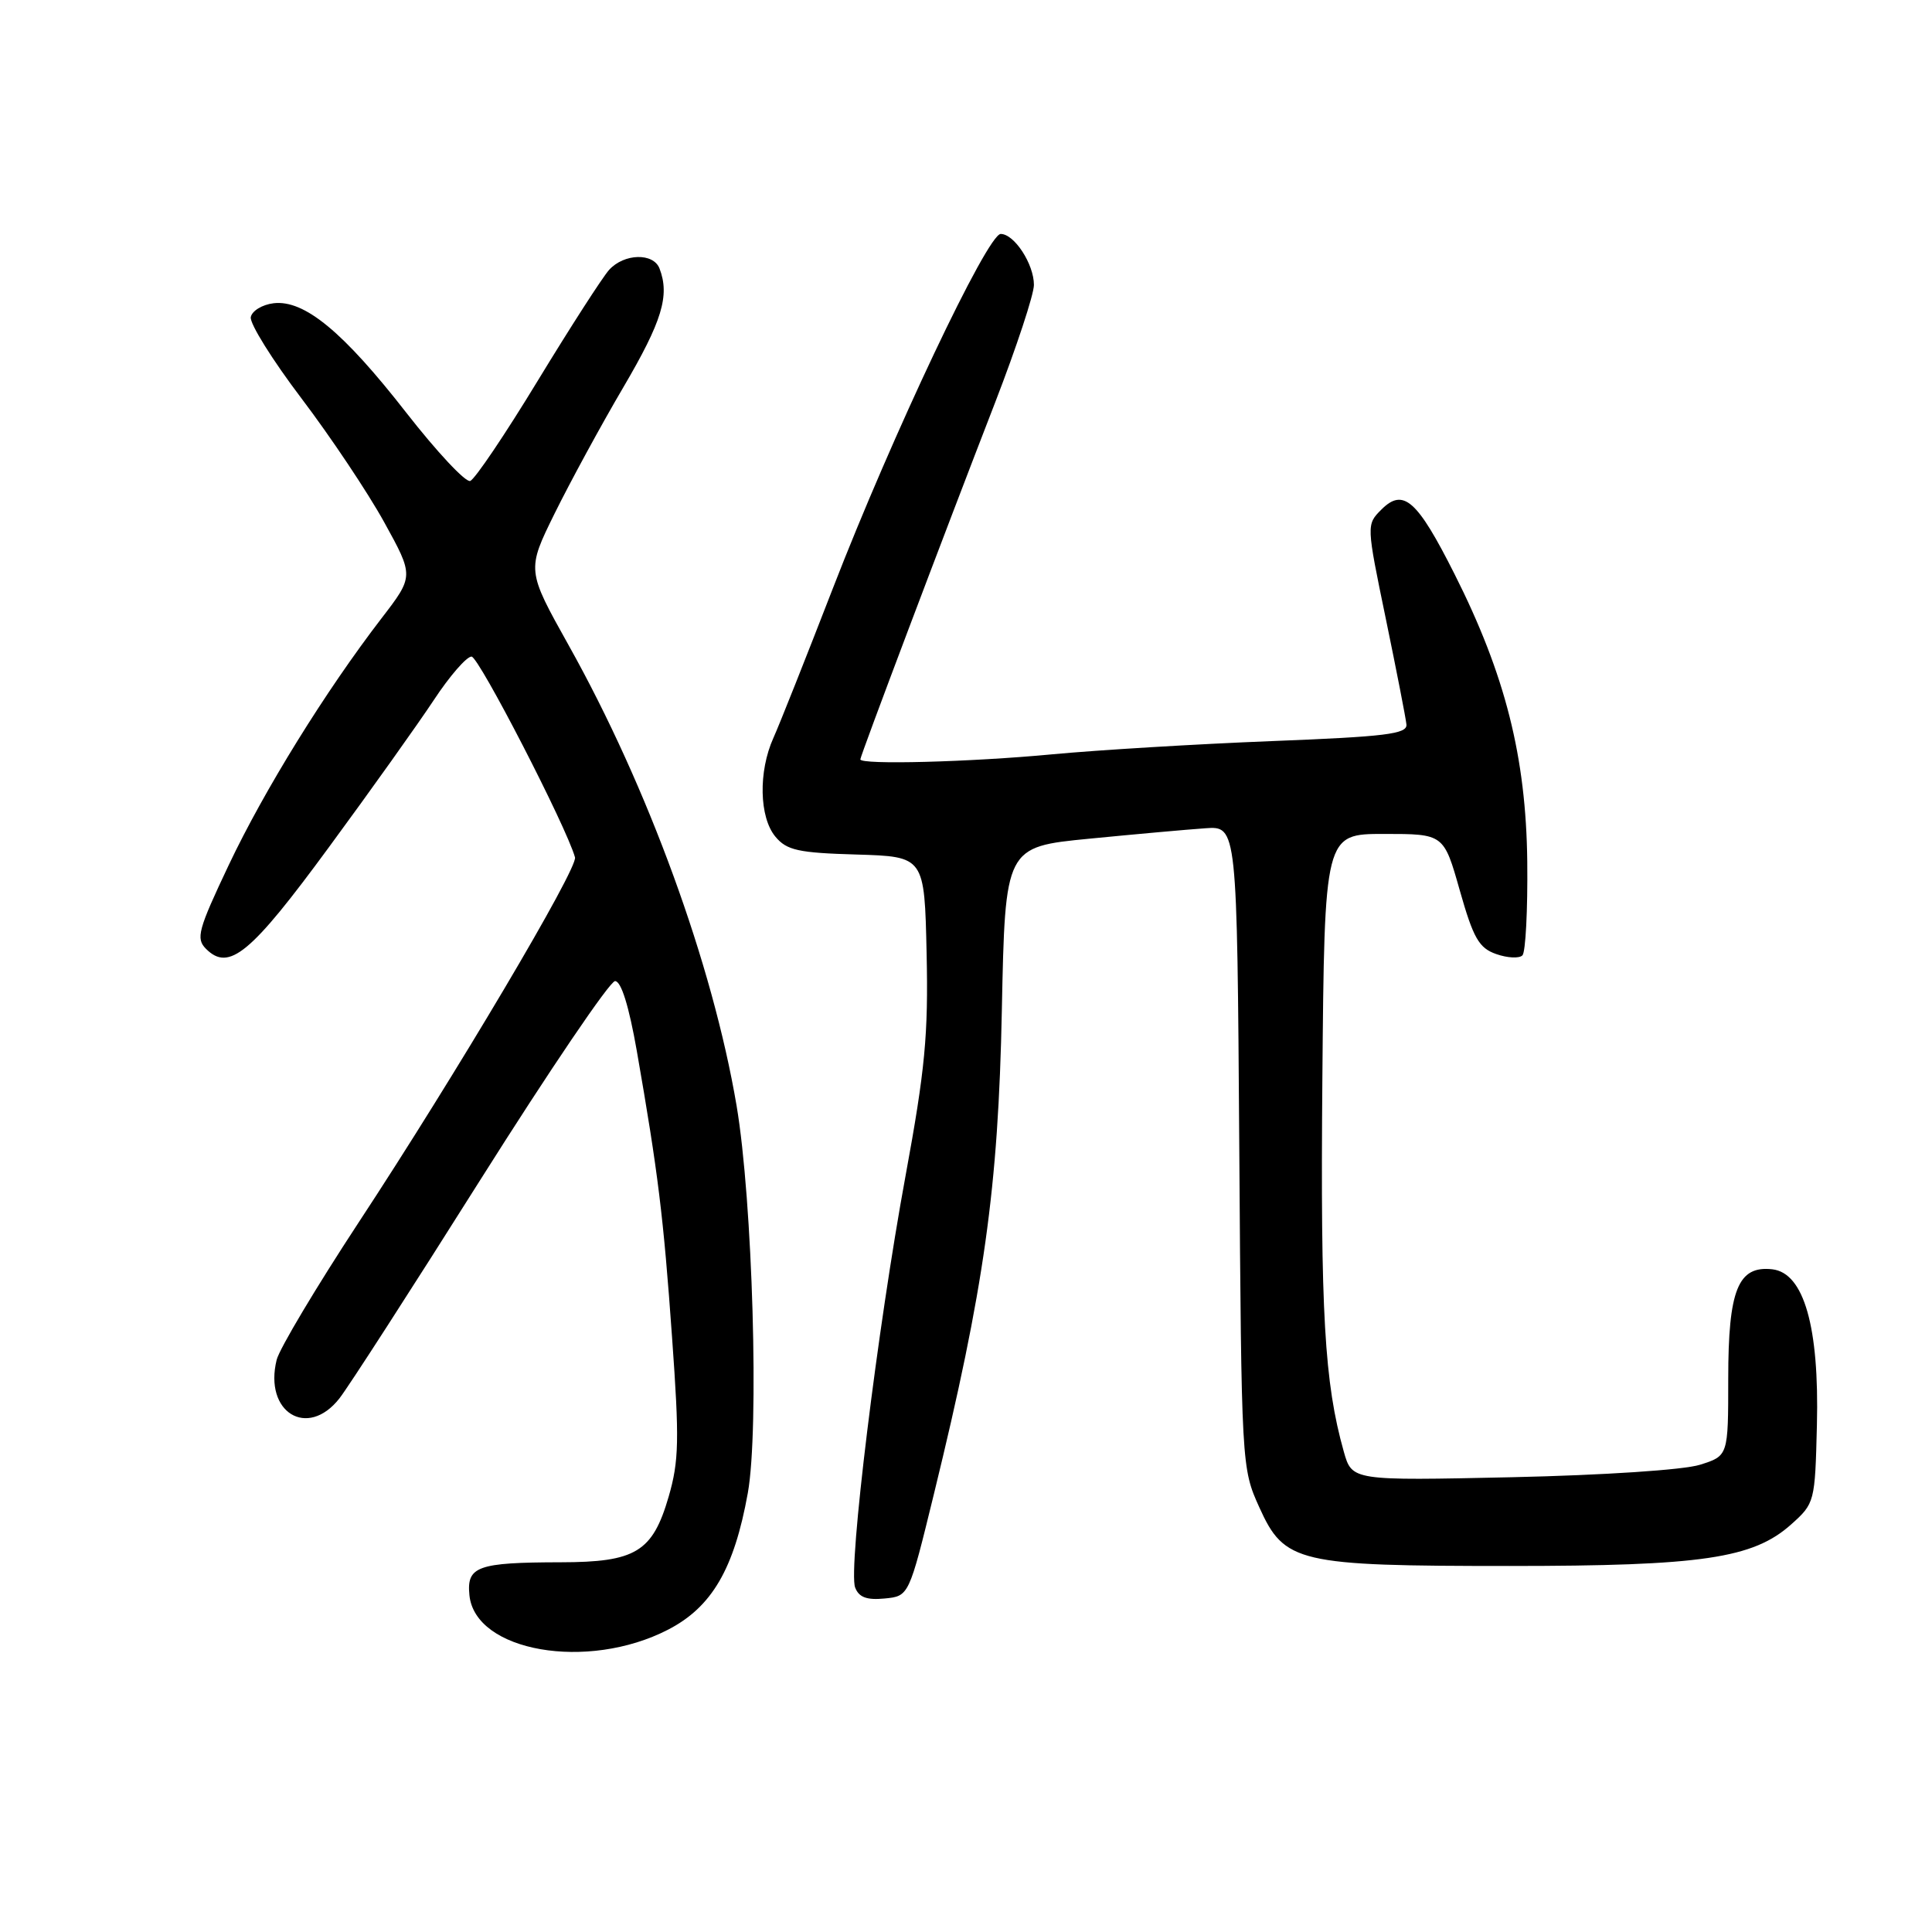 <?xml version="1.0" encoding="UTF-8" standalone="no"?>
<!DOCTYPE svg PUBLIC "-//W3C//DTD SVG 1.1//EN" "http://www.w3.org/Graphics/SVG/1.1/DTD/svg11.dtd" >
<svg xmlns="http://www.w3.org/2000/svg" xmlns:xlink="http://www.w3.org/1999/xlink" version="1.1" viewBox="0 0 256 256">
 <g >
 <path fill="currentColor"
d=" M 88.50 215.95 C 94.32 212.96 97.28 207.89 99.09 197.83 C 100.61 189.37 99.73 159.06 97.60 146.50 C 94.42 127.77 85.86 104.29 75.36 85.52 C 69.79 75.55 69.79 75.55 73.50 68.02 C 75.54 63.89 79.63 56.36 82.60 51.31 C 87.73 42.57 88.77 39.17 87.39 35.58 C 86.58 33.47 82.70 33.57 80.71 35.76 C 79.84 36.73 75.58 43.34 71.26 50.44 C 66.94 57.55 62.91 63.53 62.30 63.73 C 61.69 63.94 57.88 59.87 53.84 54.69 C 45.46 43.94 40.33 39.71 36.26 40.18 C 34.75 40.36 33.39 41.19 33.23 42.02 C 33.07 42.86 36.09 47.70 39.94 52.78 C 43.79 57.86 48.72 65.23 50.90 69.18 C 54.85 76.34 54.85 76.34 50.56 81.92 C 43.12 91.60 35.03 104.67 30.32 114.60 C 26.24 123.21 25.93 124.36 27.30 125.73 C 30.34 128.77 33.21 126.40 43.59 112.25 C 49.15 104.69 55.40 95.91 57.49 92.75 C 59.57 89.59 61.82 87.00 62.48 87.00 C 63.44 87.00 75.05 109.53 76.19 113.60 C 76.60 115.05 60.35 142.47 47.51 162.00 C 41.91 170.53 37.03 178.71 36.66 180.18 C 34.94 187.13 40.73 190.70 44.97 185.30 C 46.14 183.82 54.55 170.77 63.67 156.30 C 72.79 141.84 80.81 130.00 81.50 130.00 C 82.31 130.00 83.34 133.33 84.38 139.25 C 87.21 155.49 87.91 161.16 89.05 177.19 C 90.03 190.81 89.97 193.59 88.60 198.32 C 86.47 205.64 84.24 207.00 74.29 207.01 C 63.26 207.03 61.82 207.55 62.20 211.36 C 62.93 218.85 77.83 221.45 88.50 215.95 Z  M 123.74 198.00 C 130.42 170.69 132.28 157.44 132.75 133.86 C 133.19 112.22 133.19 112.22 144.35 111.13 C 150.48 110.53 157.39 109.91 159.71 109.75 C 163.92 109.45 163.92 109.45 164.21 151.98 C 164.50 194.28 164.51 194.53 166.87 199.74 C 170.19 207.09 171.96 207.50 200.00 207.50 C 225.50 207.50 232.29 206.50 237.33 202.00 C 240.46 199.20 240.50 199.05 240.75 188.83 C 241.07 175.80 239.03 168.68 234.85 168.19 C 230.30 167.67 229.00 170.90 229.00 182.68 C 229.00 192.91 229.00 192.91 225.25 194.09 C 223.09 194.77 212.50 195.47 200.32 195.74 C 179.15 196.20 179.15 196.20 178.06 192.35 C 175.49 183.22 174.96 173.97 175.22 143.00 C 175.50 110.50 175.50 110.50 183.40 110.50 C 191.31 110.50 191.31 110.50 193.43 117.99 C 195.23 124.33 195.97 125.62 198.26 126.42 C 199.74 126.94 201.31 127.02 201.73 126.59 C 202.15 126.17 202.44 120.57 202.37 114.16 C 202.21 100.29 199.45 89.39 192.74 76.08 C 187.78 66.23 185.95 64.61 183.04 67.52 C 181.05 69.51 181.05 69.53 183.63 82.00 C 185.05 88.88 186.28 95.17 186.36 96.00 C 186.48 97.26 183.62 97.61 168.50 98.20 C 158.60 98.59 145.52 99.38 139.44 99.95 C 128.57 100.98 114.00 101.36 114.00 100.62 C 114.00 100.15 125.01 71.00 131.88 53.28 C 134.69 46.01 137.00 39.02 137.00 37.75 C 137.00 34.99 134.40 31.00 132.60 31.00 C 130.84 31.00 118.23 57.64 110.37 77.93 C 106.84 87.04 103.29 95.98 102.48 97.78 C 100.47 102.24 100.60 108.30 102.75 110.87 C 104.25 112.67 105.78 113.01 113.50 113.23 C 122.50 113.50 122.50 113.50 122.78 126.30 C 123.02 137.11 122.58 141.71 119.99 155.80 C 116.27 175.99 112.36 207.90 113.31 210.35 C 113.80 211.65 114.85 212.04 117.21 211.81 C 120.44 211.50 120.44 211.50 123.74 198.00 Z "/>
</g>
</svg>